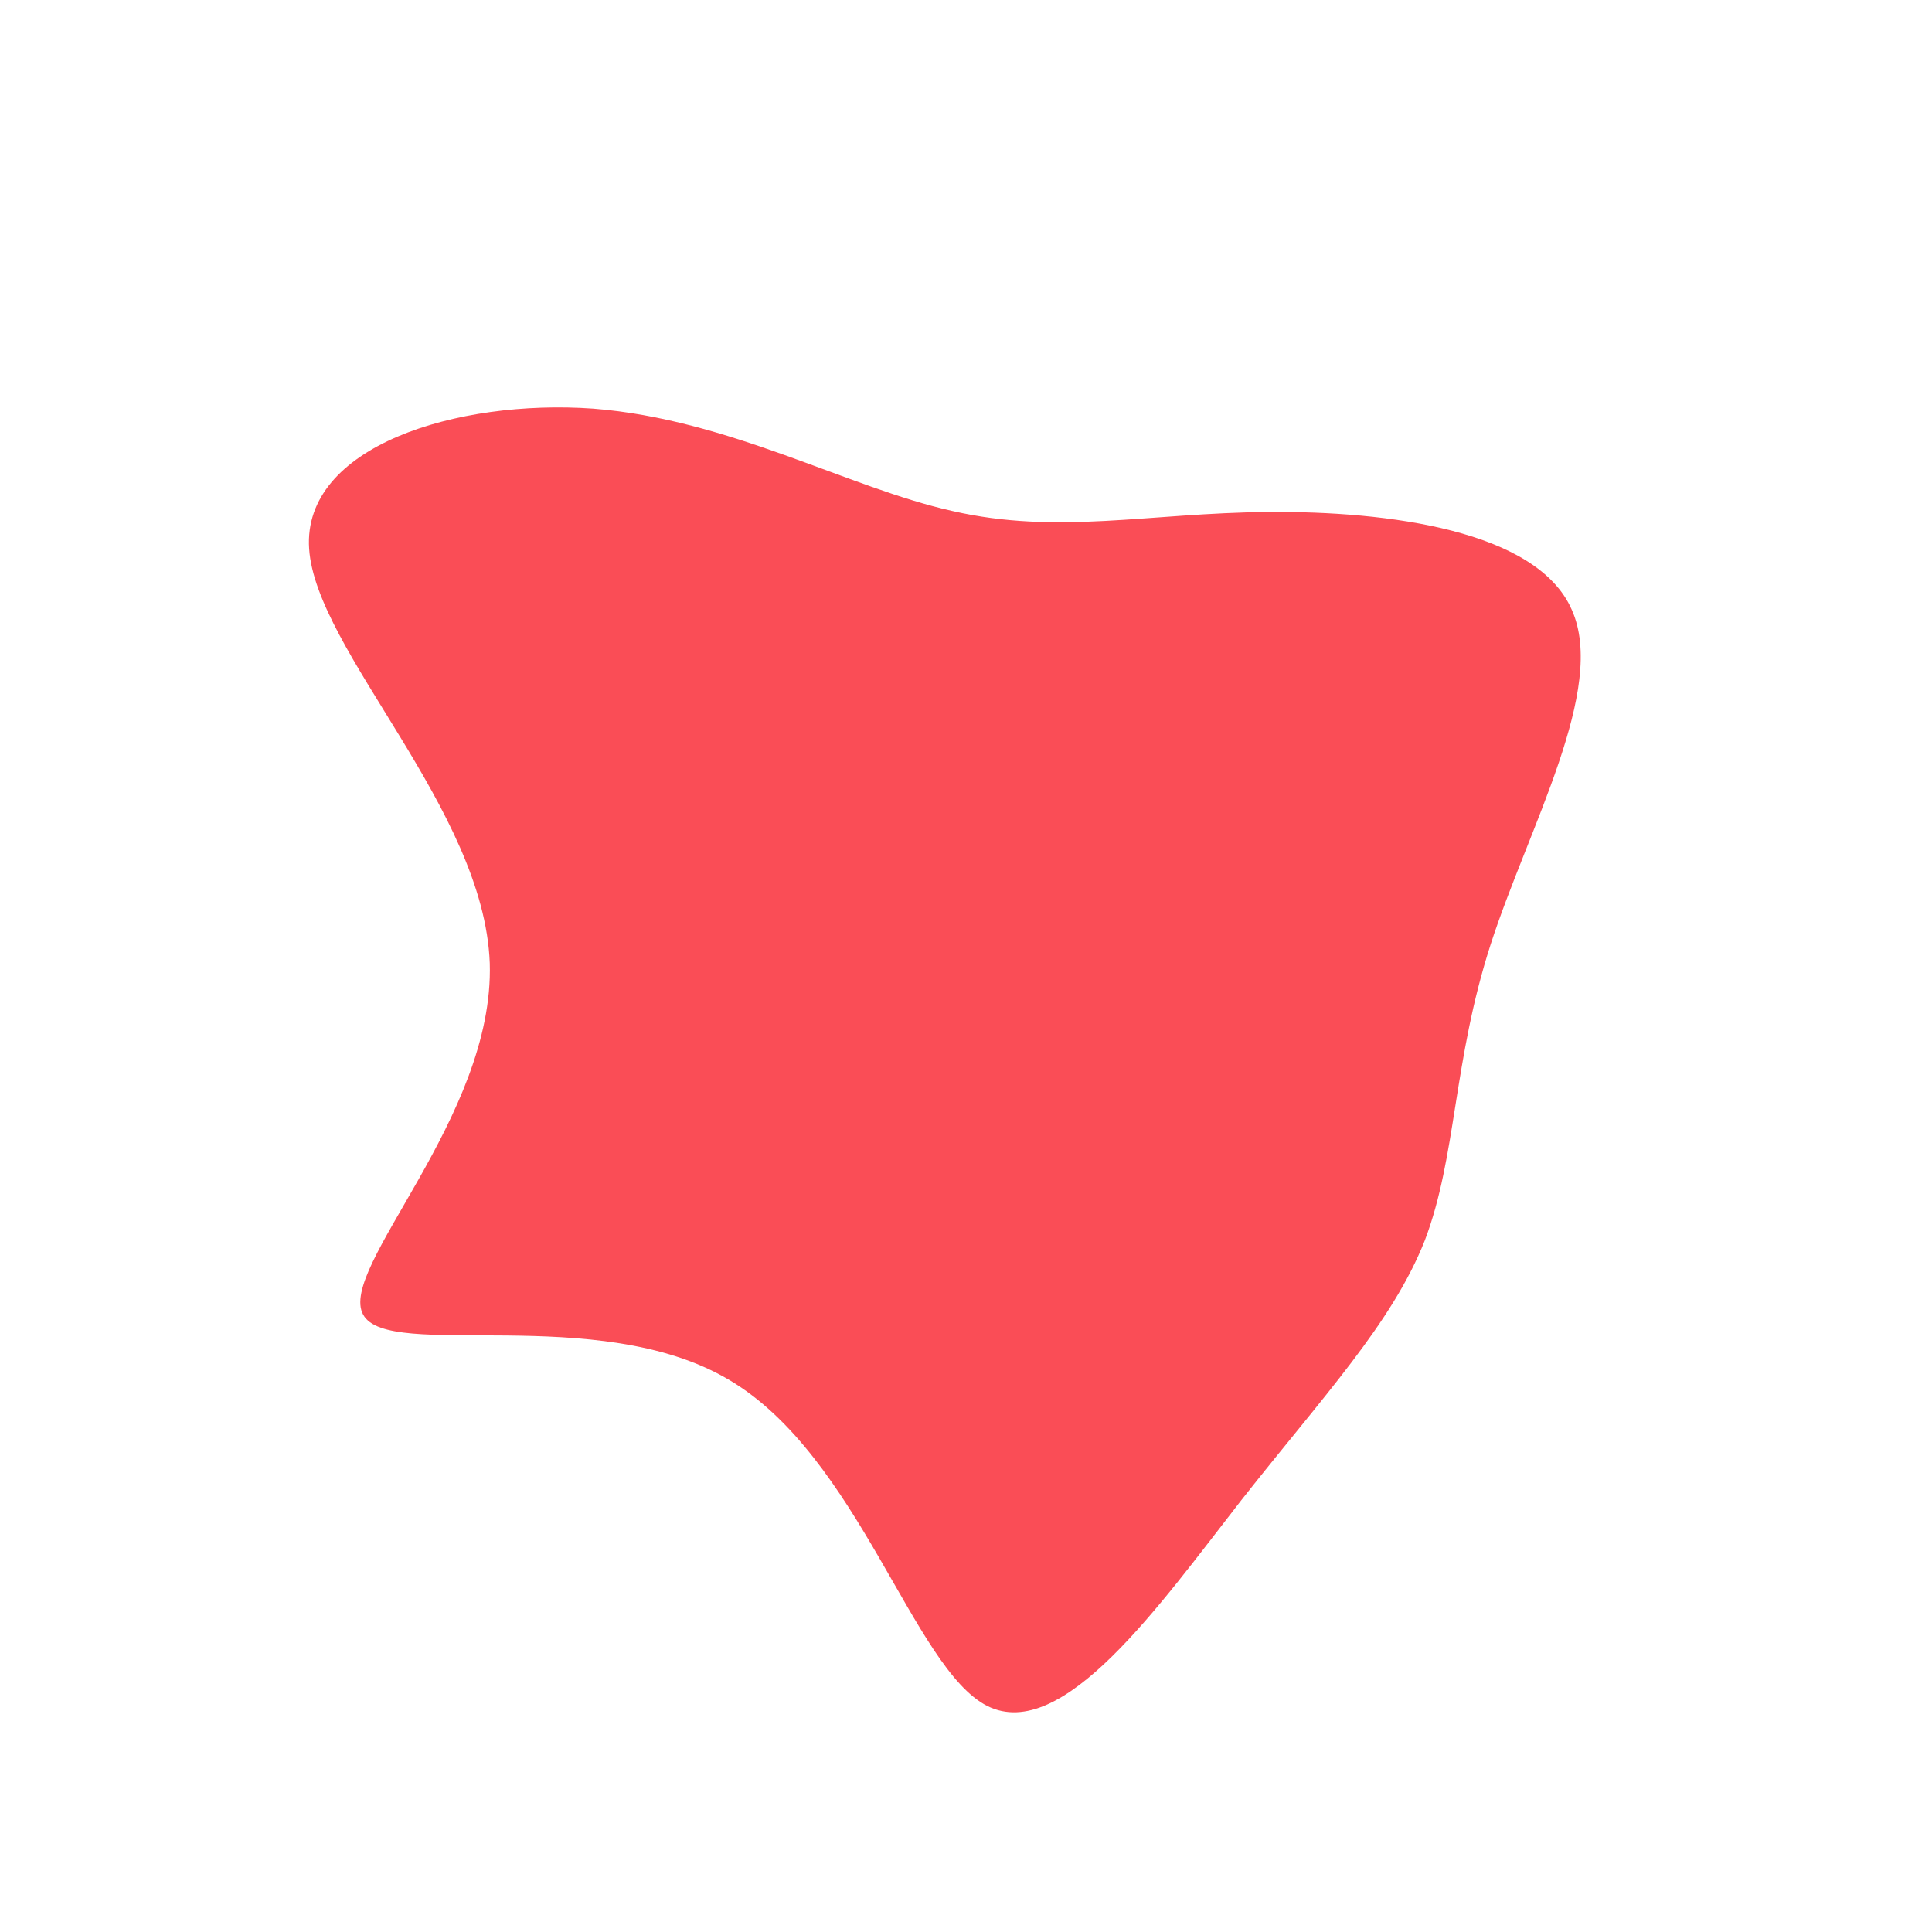 <?xml version="1.0" standalone="no"?>
<svg viewBox="0 0 200 200" xmlns="http://www.w3.org/2000/svg">
  <path fill="#FA4D56" d="M31.3,-47C43.7,-47.1,59.1,-45.1,62.7,-36.9C66.4,-28.7,58.2,-14.3,54.3,-2.2C50.4,9.9,50.8,19.7,47.5,28.4C44.1,37,37,44.5,28.5,55.3C20,66.2,10,80.5,2.2,76.6C-5.5,72.7,-11.1,50.7,-24.6,42.8C-38.2,34.8,-59.8,40.9,-62.4,36.1C-65.1,31.3,-48.8,15.7,-49.3,-0.3C-49.9,-16.3,-67.3,-32.6,-68,-43.2C-68.7,-53.8,-52.7,-58.7,-38.6,-57.7C-24.5,-56.6,-12.2,-49.5,-1.4,-47.1C9.5,-44.6,18.9,-46.9,31.3,-47Z" transform="translate(100 100)" />
</svg>
